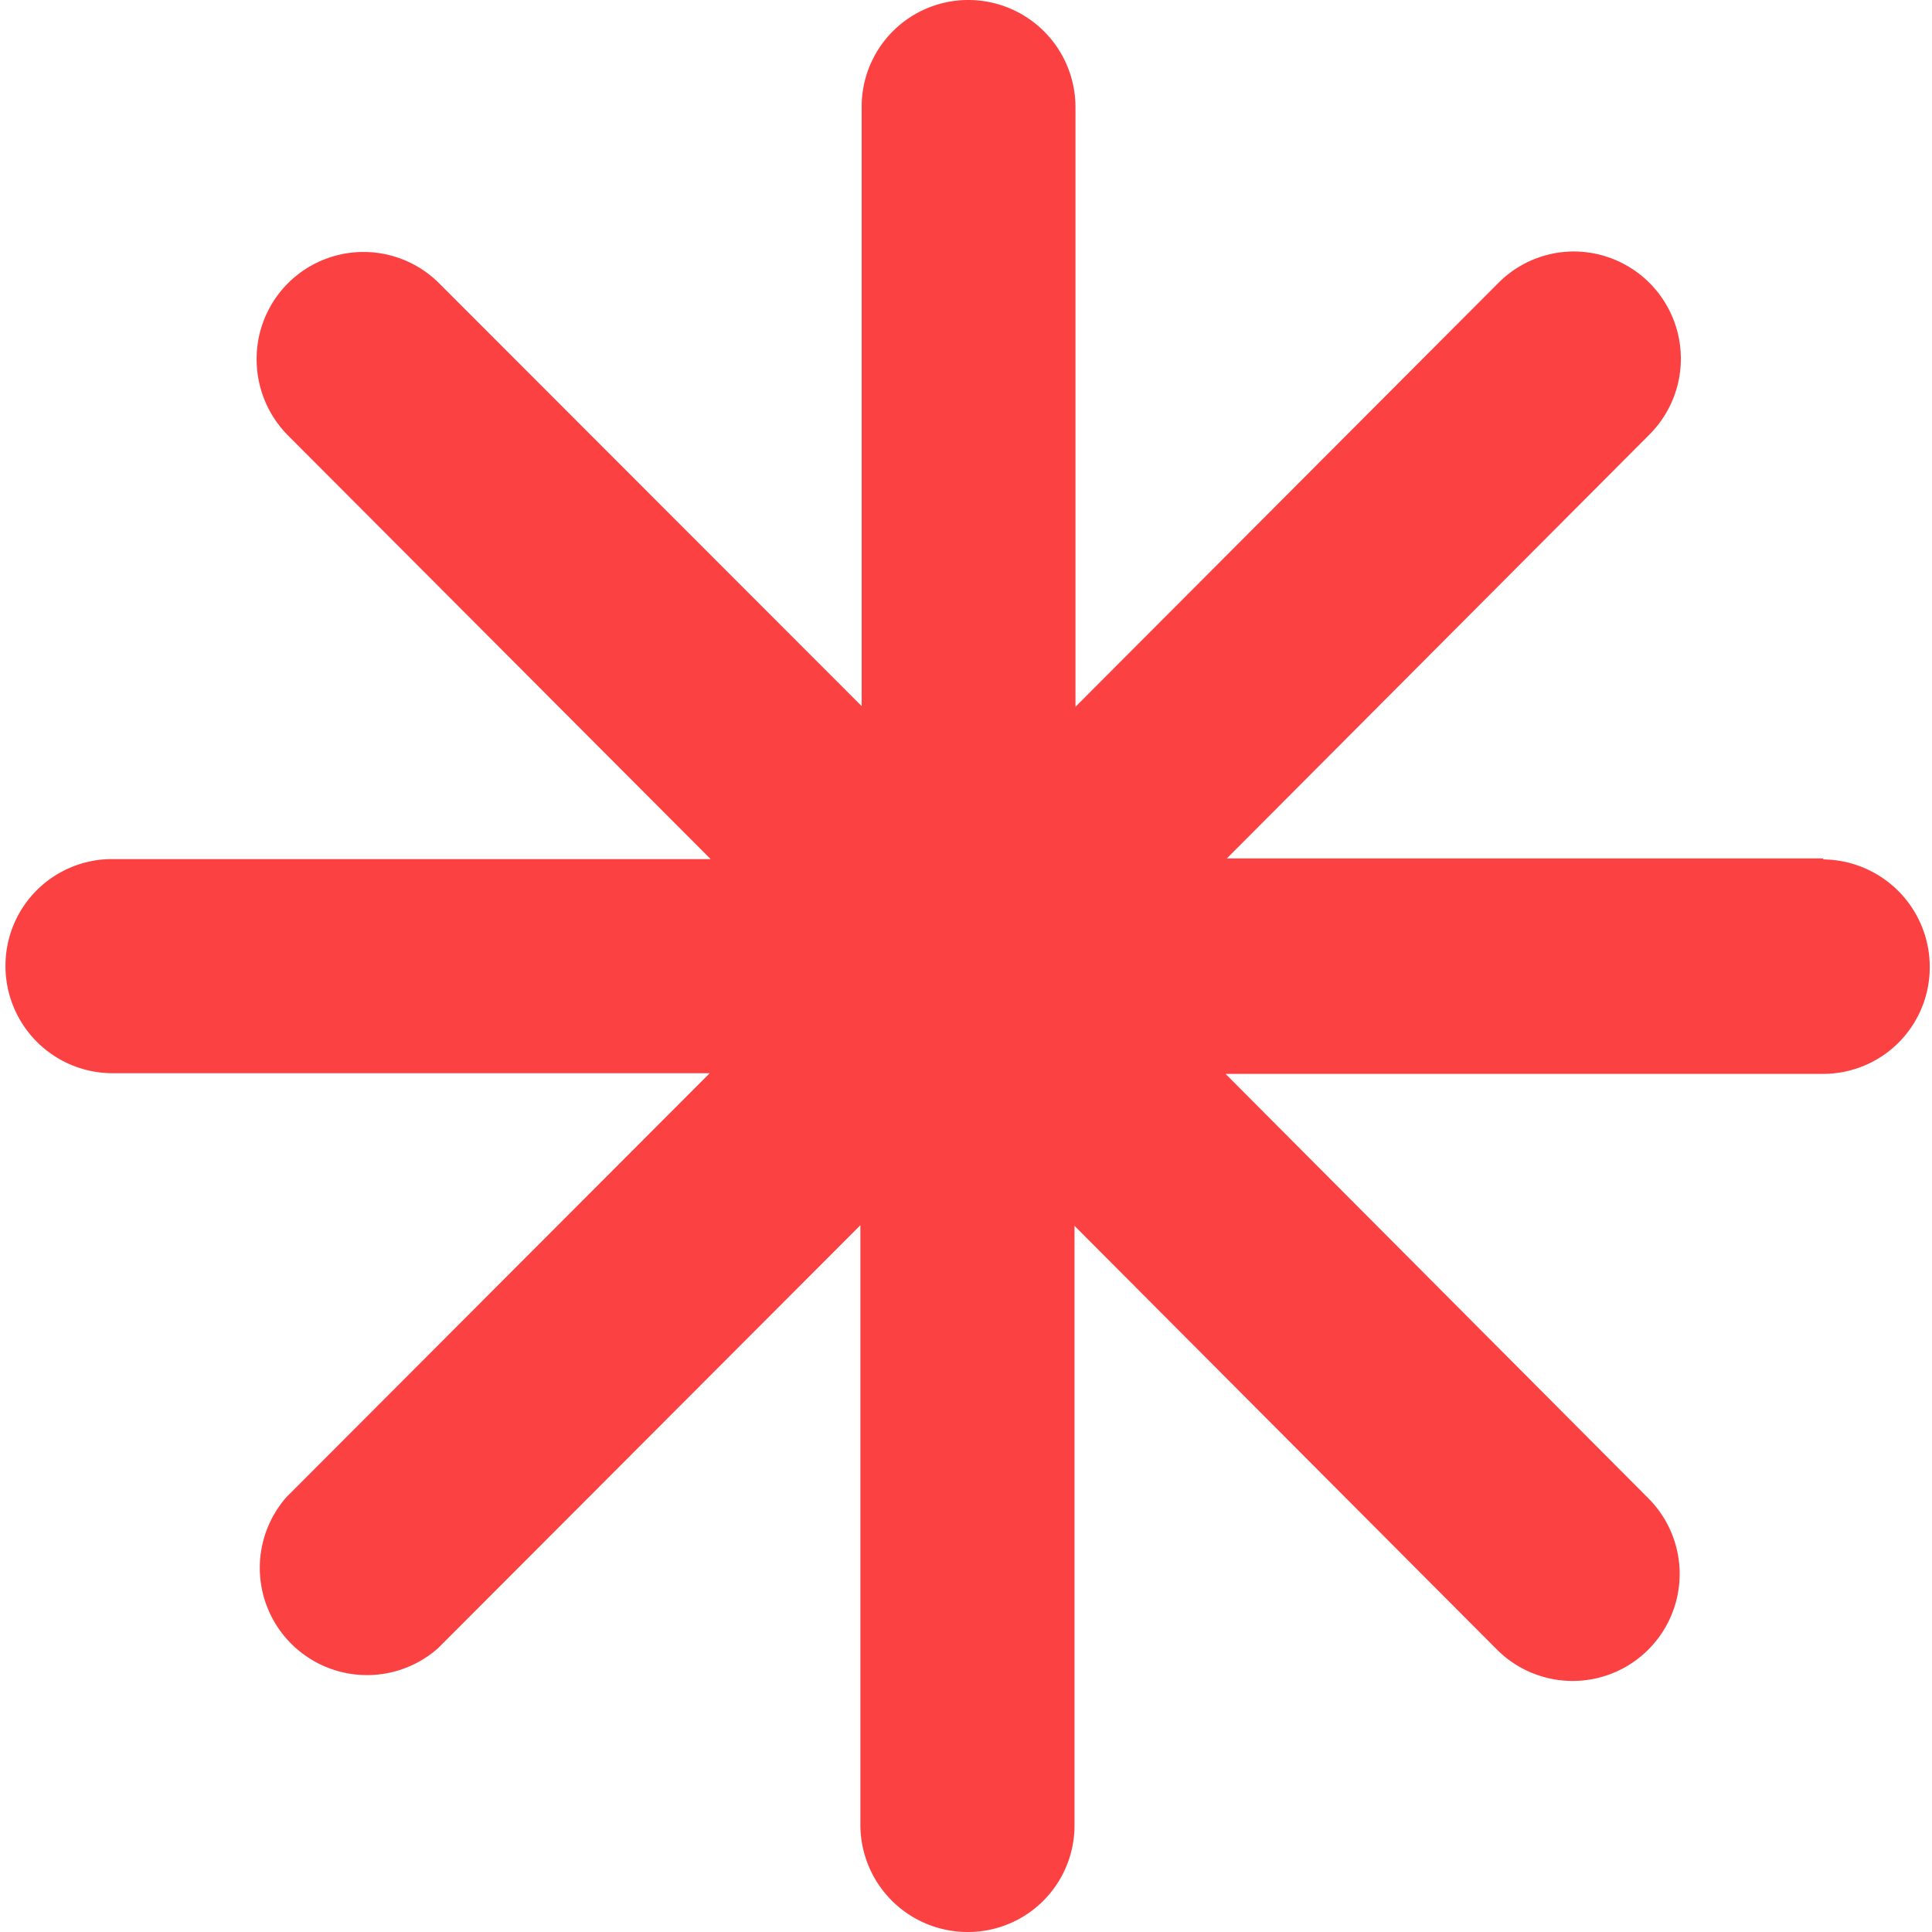 <svg width="6" height="6" viewBox="0 0 6 6" fill="none" xmlns="http://www.w3.org/2000/svg"><g clip-path="url(#clip0)"><path d="M5.664 2.666H3.81l1.313-1.317a.333.333 0 0 0-.235-.568.331.331 0 0 0-.235.098L3.34 2.195V.335A.333.333 0 0 0 3.008 0a.331.331 0 0 0-.332.333v1.86L1.364.88a.332.332 0 0 0-.567.236c0 .089.035.173.097.236l1.313 1.316H.349A.331.331 0 0 0 .017 3a.333.333 0 0 0 .332.333h1.855L.89 4.649a.333.333 0 0 0 .47.47l1.312-1.314v1.862A.333.333 0 0 0 3.005 6a.331.331 0 0 0 .332-.333v-1.86l1.312 1.316a.332.332 0 1 0 .47-.47L3.806 3.335h1.856a.331.331 0 0 0 .331-.333.334.334 0 0 0-.332-.333l.003-.004z" fill="#FB4141"/></g><defs><clipPath id="clip0"><path fill="#fff" d="M0 0h6v6H0z"/></clipPath></defs></svg>